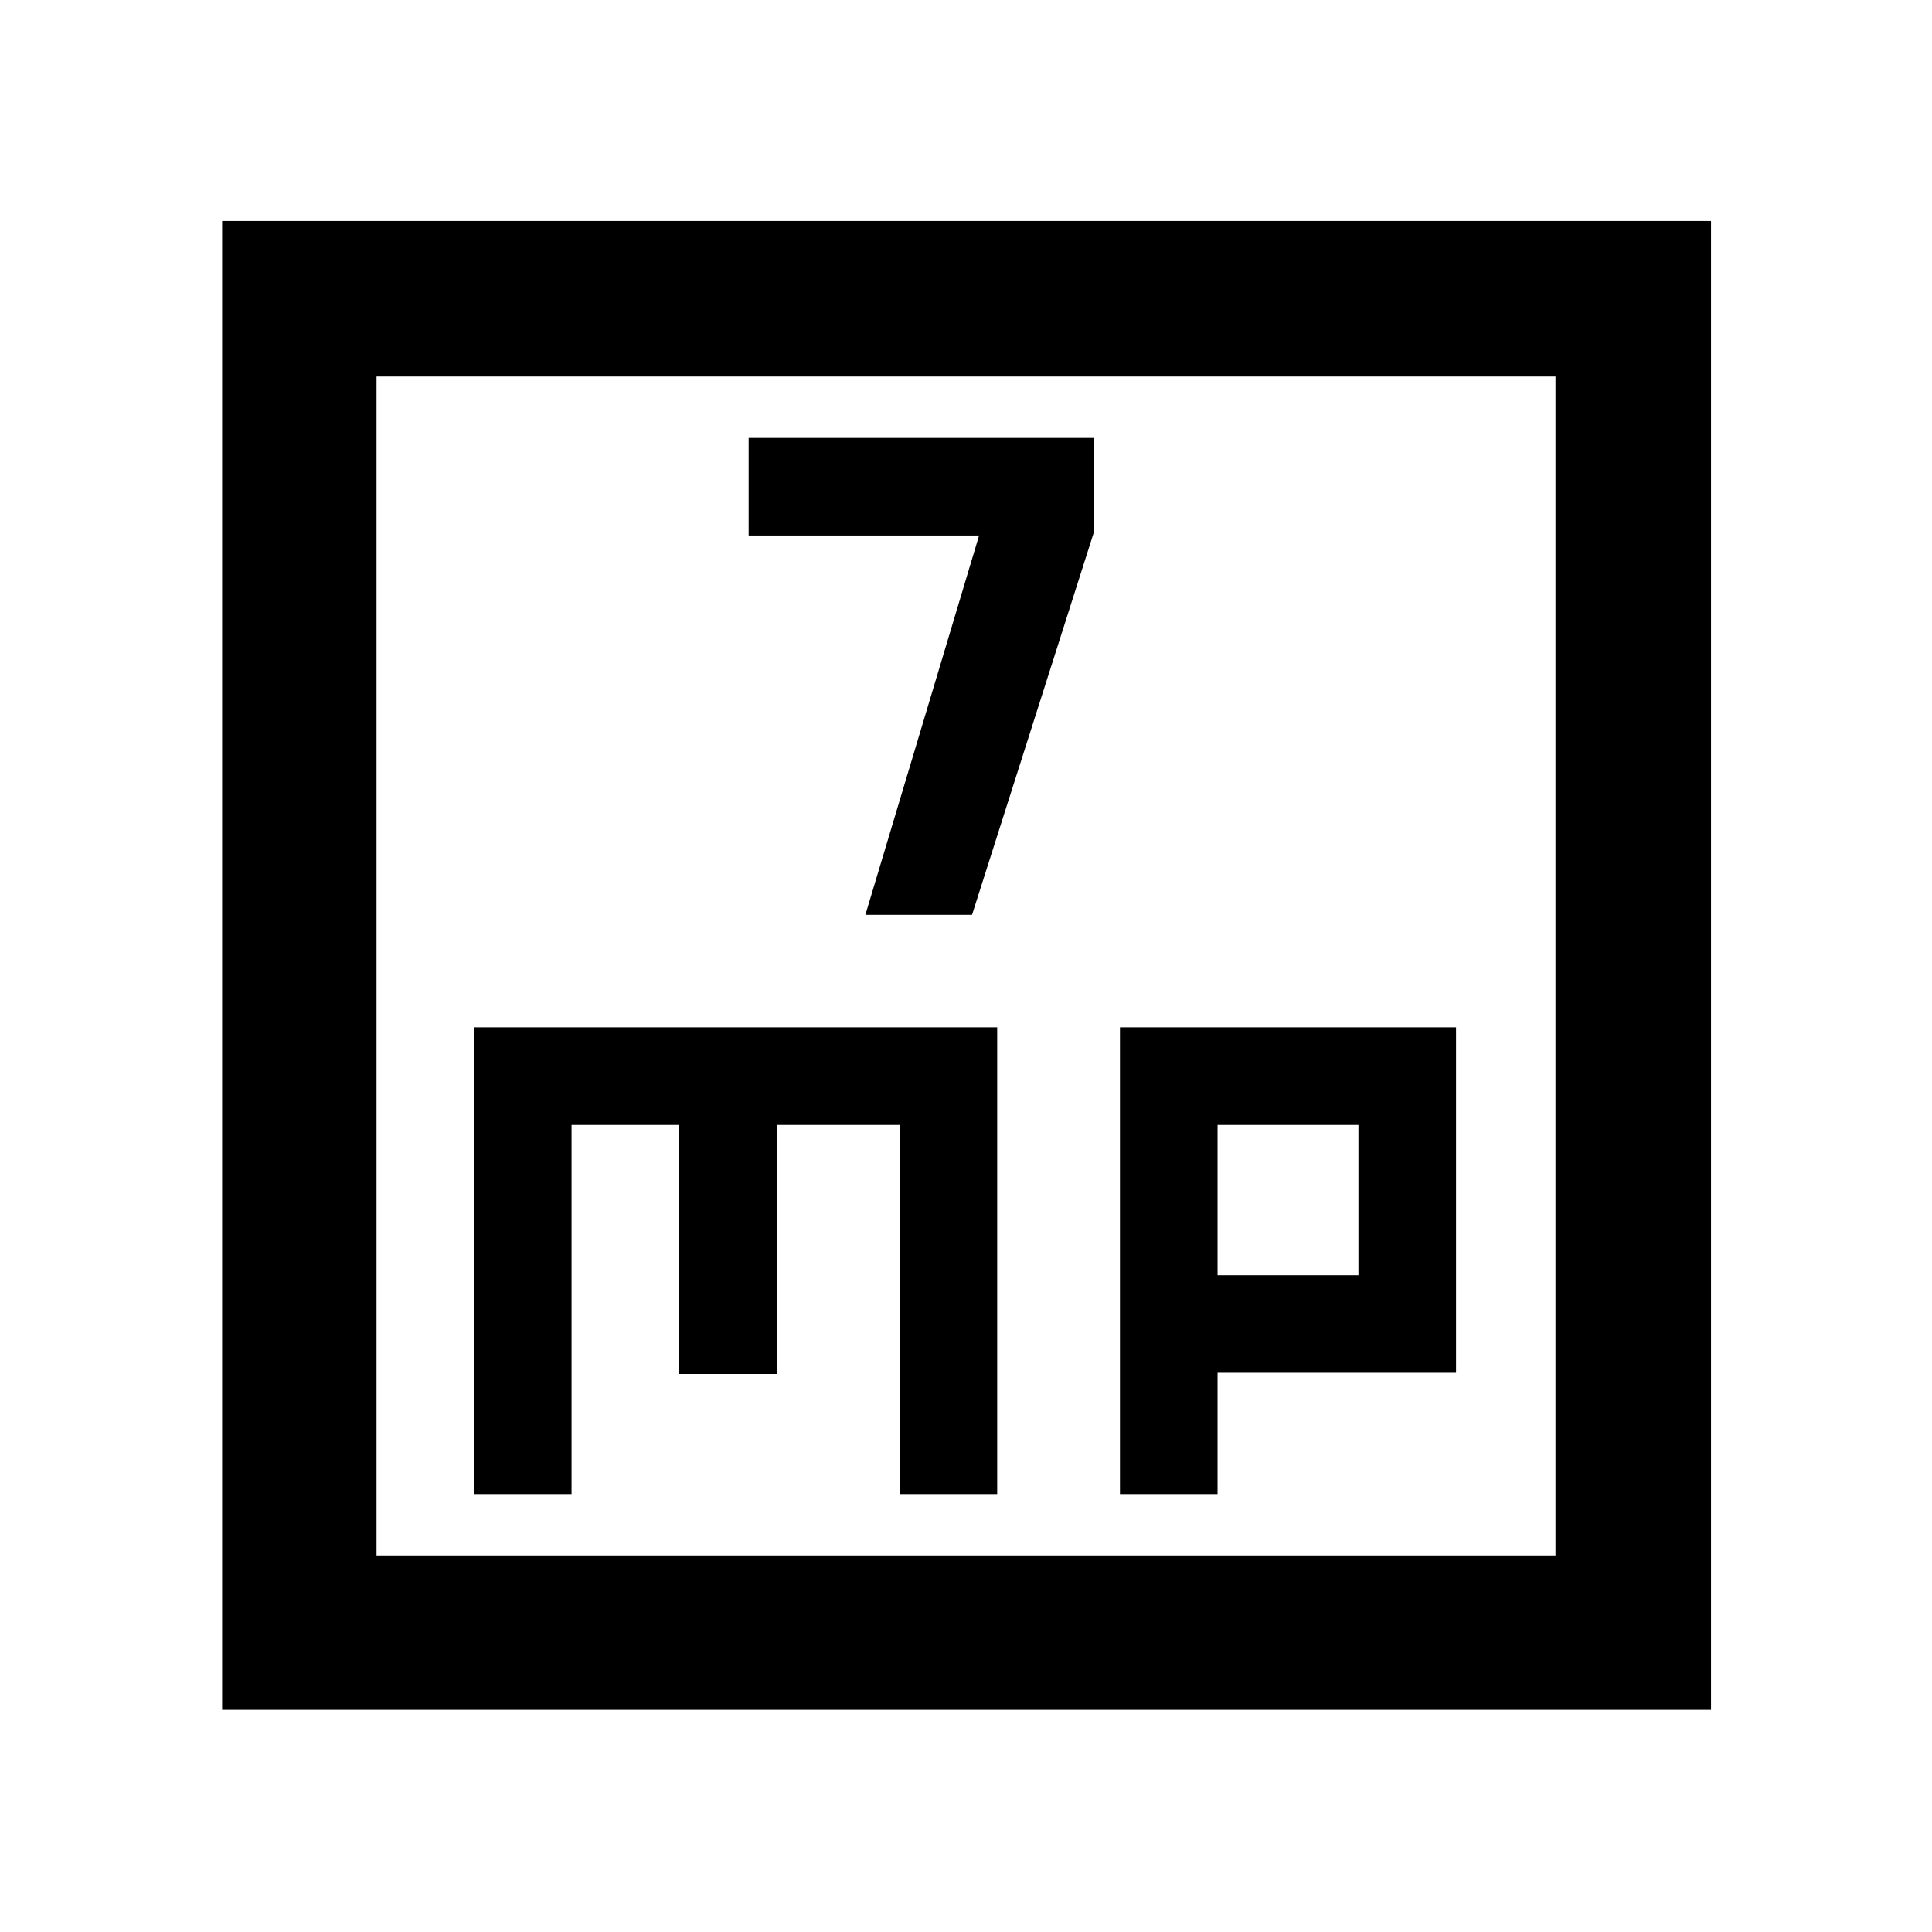 <svg xmlns="http://www.w3.org/2000/svg" height="48" viewBox="0 -960 960 960" width="48"><path d="M430-505.41h53l60.5-190v-47H372v48.5h114.5L430-505.41ZM235.5-217.59H284V-401h53.5v123.74H386V-401h61v183.41h48.5V-449.5h-260v231.91Zm321 0H605v-60.24h118.5V-449.5h-167v231.91ZM605-326.33V-401h70v74.67h-70ZM110.37-110.37V-850.2H850.2v739.83H110.37Zm76.72-76.72h585.82v-585.82H187.09v585.82Zm0 0v-585.82 585.82Z"/></svg>